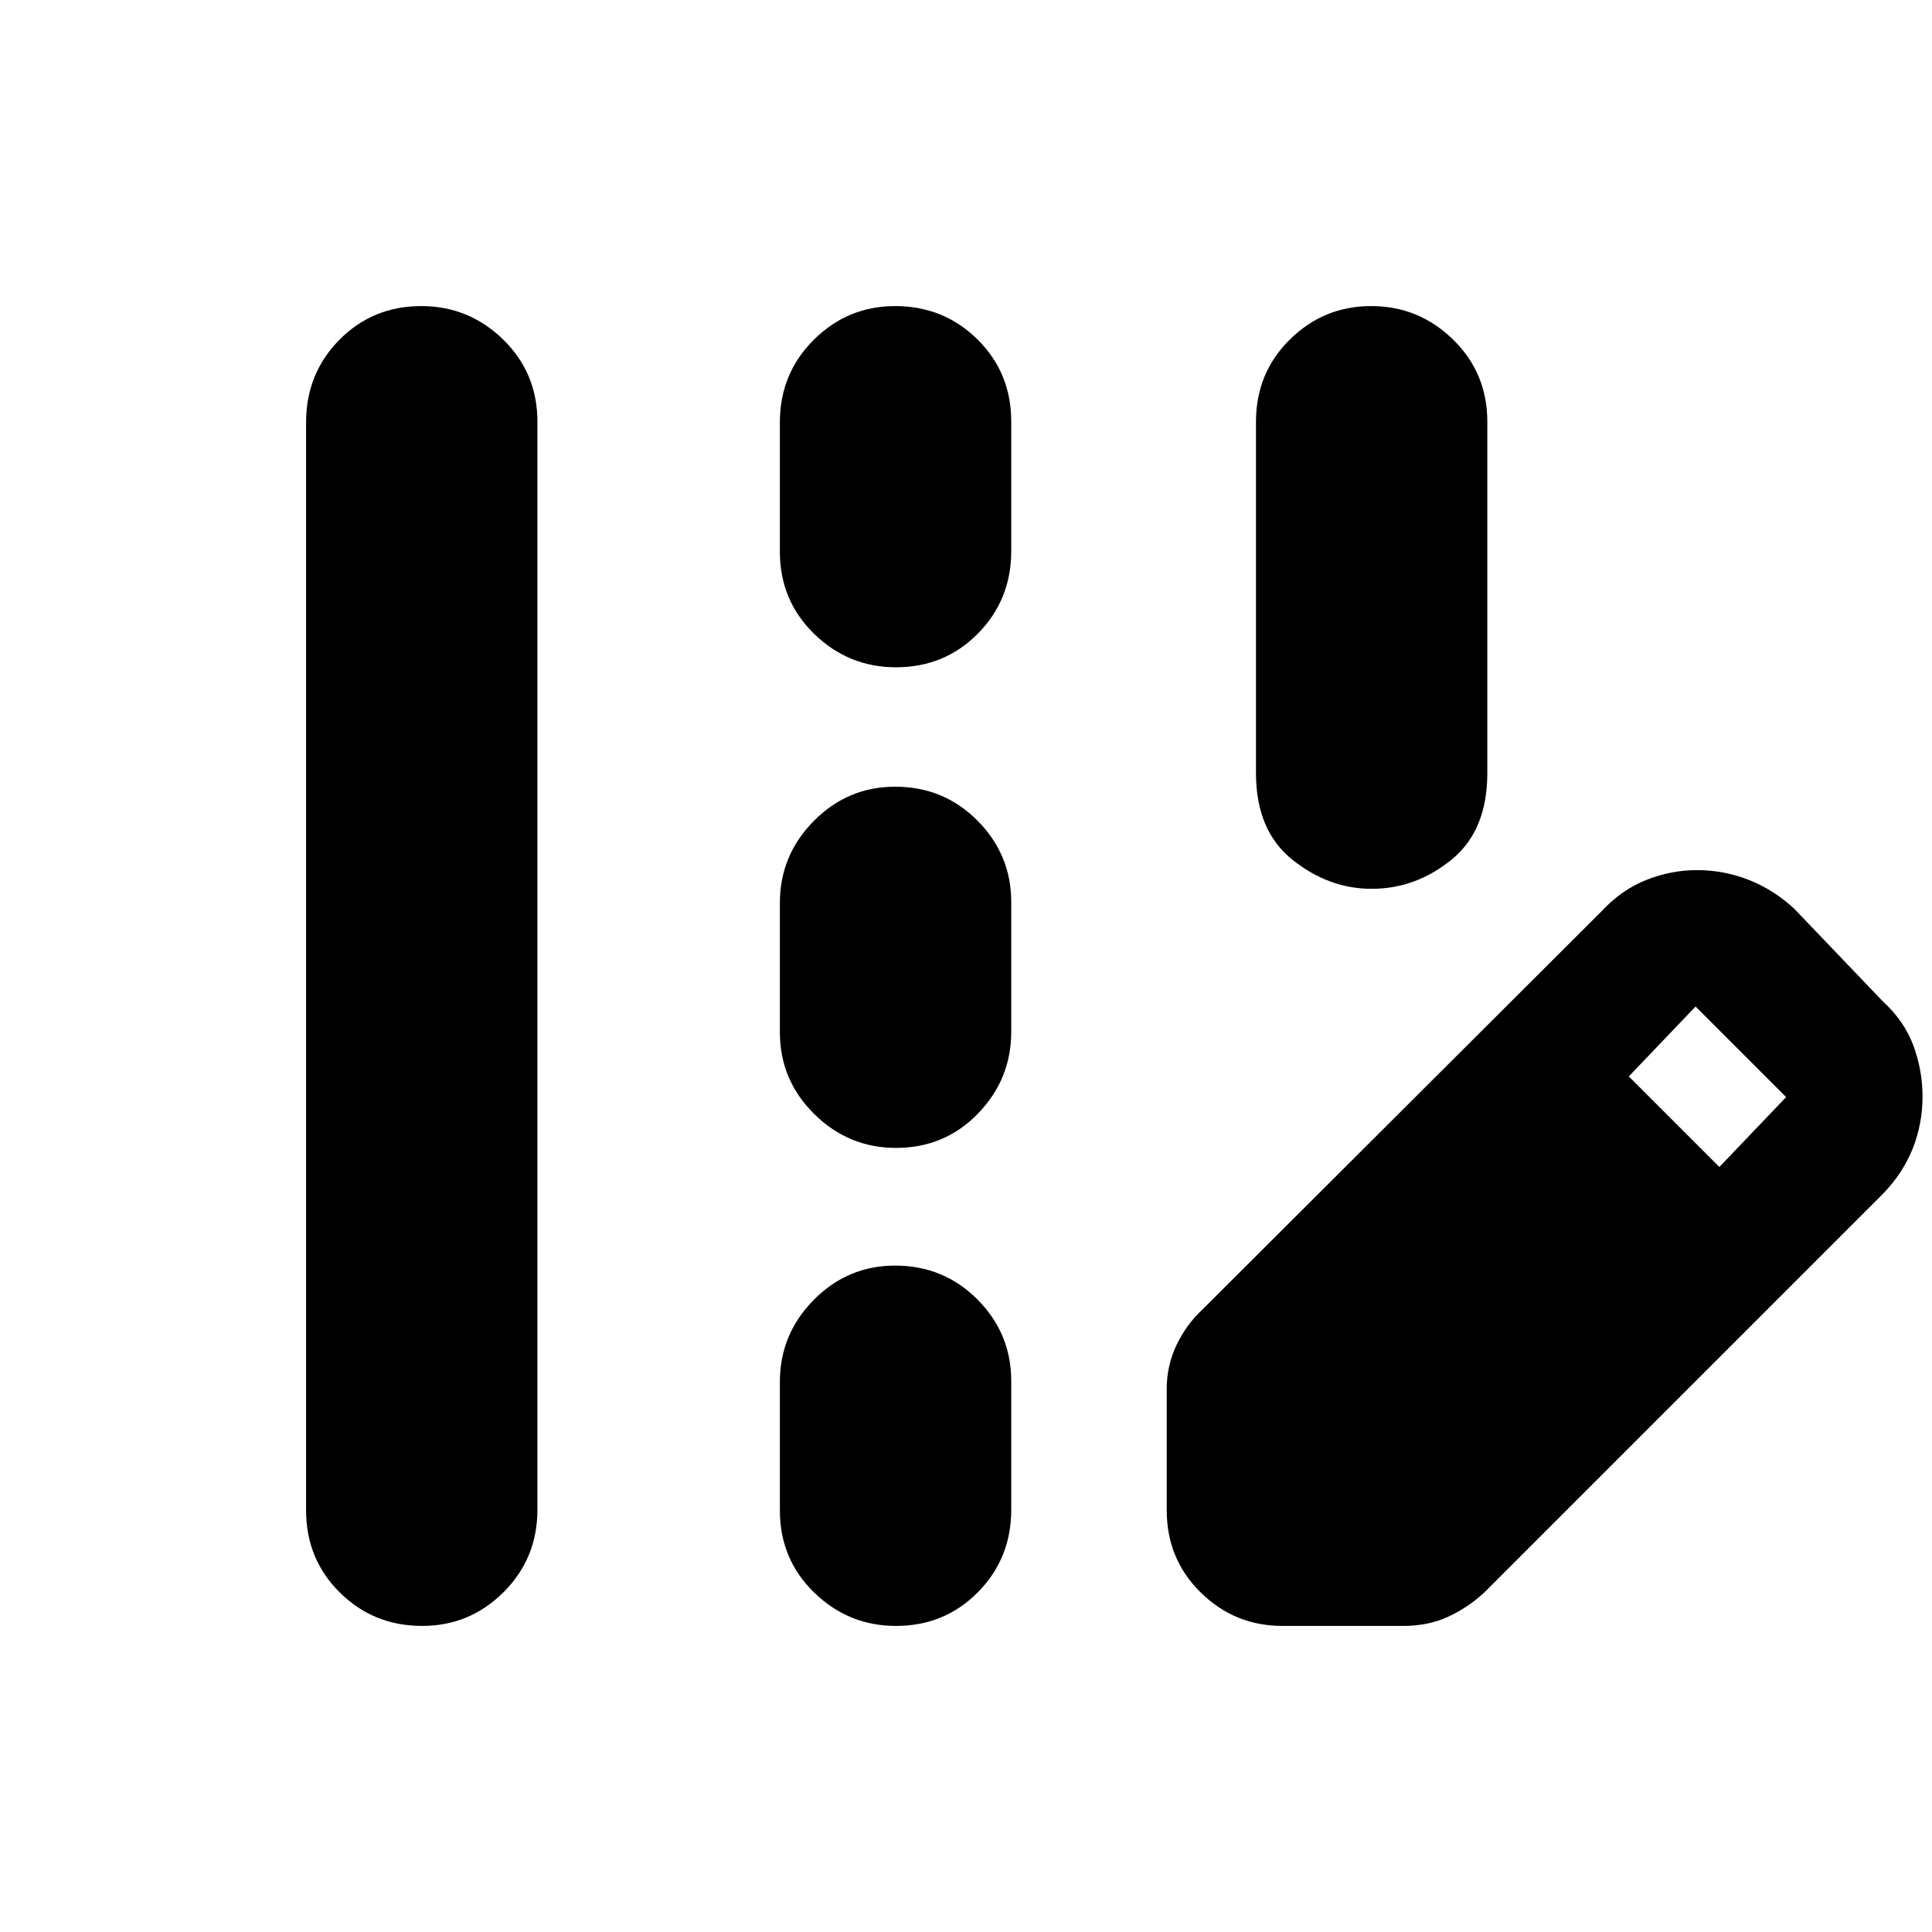 <svg xmlns="http://www.w3.org/2000/svg" height="20" viewBox="0 -960 960 960" width="20"><path d="M152.09-209.55v-540.59q0-24.25 16.55-41.01 16.55-16.76 40.71-16.76 23.61 0 40.65 16.6 17.04 16.61 17.04 40.86v540.59q0 24.25-16.83 41.01-16.83 16.76-40.43 16.76-24.17 0-40.93-16.6-16.76-16.61-16.76-40.86Zm235.43-476.28v-64.34q0-24.22 16.83-40.98 16.84-16.76 40.44-16.76 24.17 0 40.93 16.58 16.76 16.59 16.76 40.81v64.34q0 24.22-16.55 40.98-16.55 16.77-40.72 16.77-23.6 0-40.65-16.59-17.04-16.59-17.04-40.81Zm0 238.83v-64.35q0-23.65 16.83-40.69 16.84-17.05 40.44-17.05 24.17 0 40.93 16.87 16.76 16.87 16.76 40.52v64.35q0 23.65-16.55 40.7-16.55 17.04-40.72 17.04-23.6 0-40.65-16.87-17.04-16.87-17.04-40.52Zm0 237.52v-63.91q0-23.65 16.83-40.7 16.84-17.04 40.44-17.04 24.17 0 40.93 16.87 16.76 16.87 16.76 40.52v63.91q0 24.22-16.55 40.98-16.55 16.76-40.72 16.76-23.6 0-40.65-16.58-17.04-16.59-17.04-40.81Zm249.7 57.39q-23.69 0-40.59-16.61-16.89-16.61-16.89-40.87v-60.17q0-11.69 4.85-21.89 4.84-10.2 12.98-17.76l198.43-198q9.82-10.54 22.11-15.4 12.28-4.86 25.17-4.86 13.25 0 25.64 4.85 12.39 4.84 22.69 14.41l44 46q10.72 9.82 15.21 22.11 4.48 12.28 4.48 25.17 0 13.45-4.85 25.74-4.86 12.29-14.84 22.59l-198 198q-8.13 7.56-18.04 12.13-9.92 4.56-22.18 4.56h-60.17Zm217.13-228.04 33.17-34.74-45-45-33.17 34.74 45 45ZM681.57-518.35q-21.33 0-39.41-14.48-18.07-14.47-18.07-43v-174.6q0-24.26 16.83-40.87 16.83-16.61 40.43-16.61 23.61 0 40.65 16.61t17.04 40.87v174.6q0 28.53-17.79 43-17.79 14.48-39.68 14.48Z"/></svg>